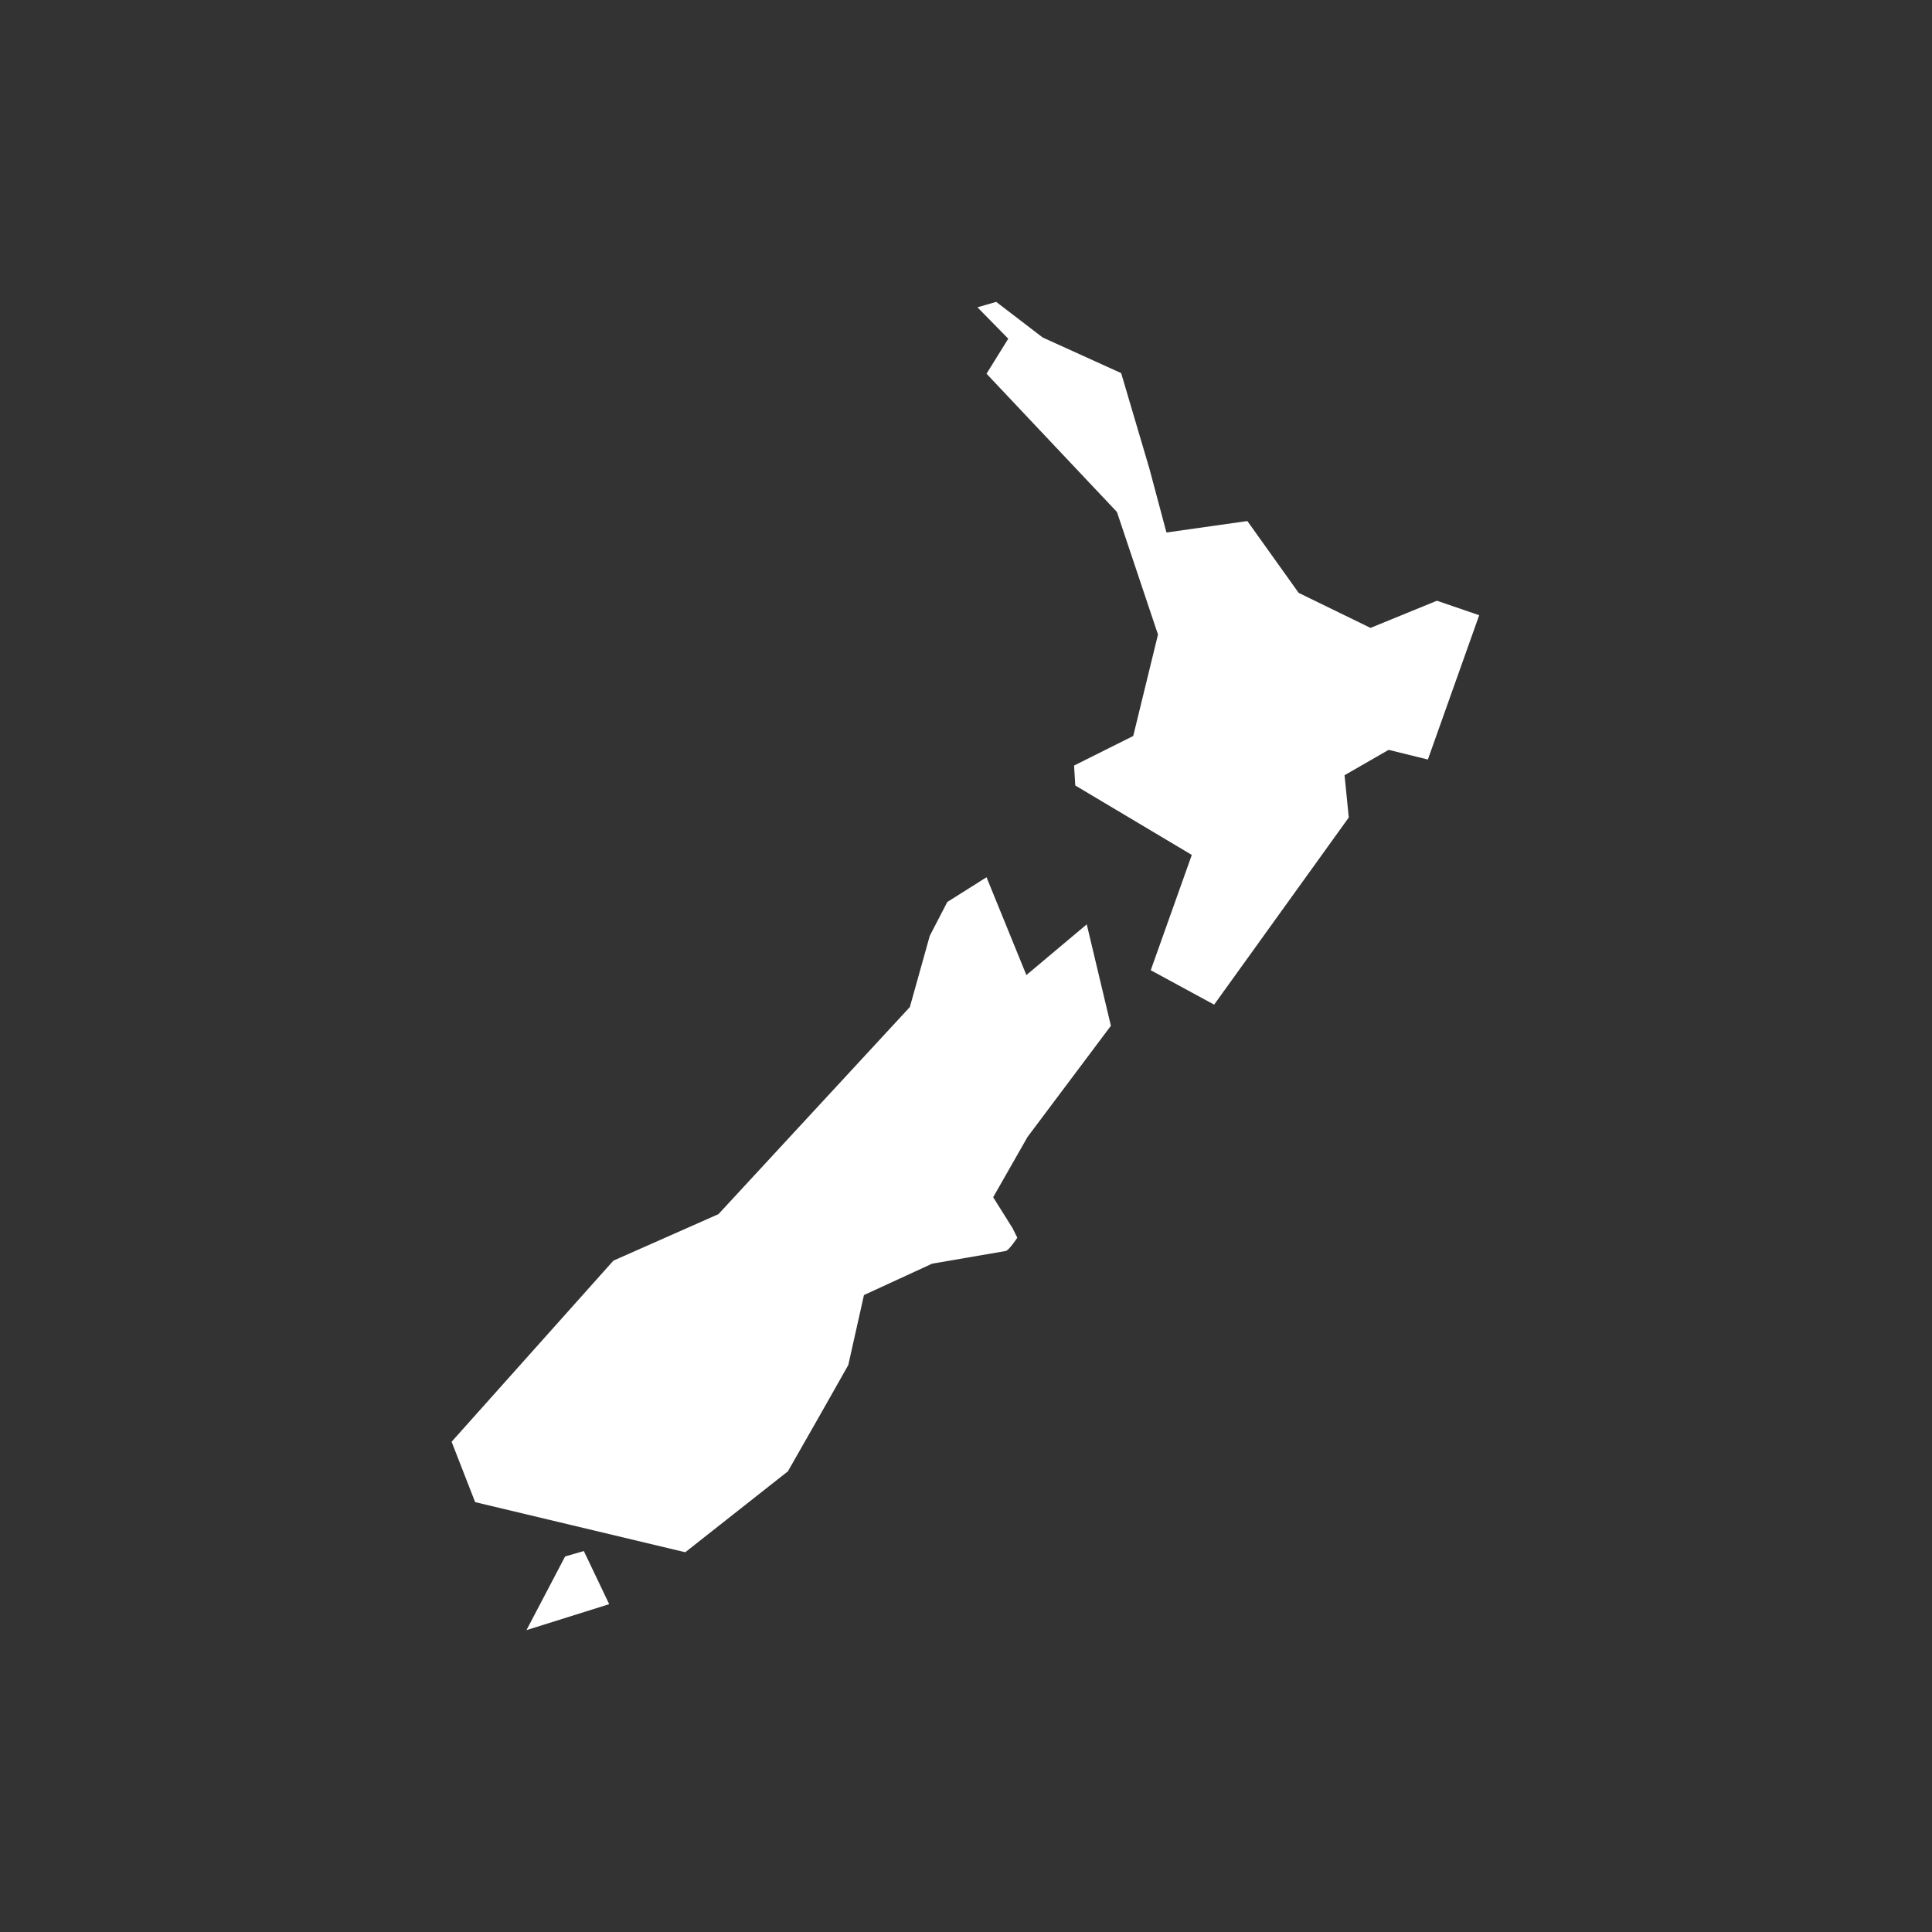 <svg xmlns="http://www.w3.org/2000/svg" viewBox="0 0 32 32"><rect x="0" y="0" width="32" height="32" fill="#333333" stroke="none"/><title>icon_nz-active</title><polygon points="16.19 5.09 16.7 5.61 16.34 6.19 18.5 8.48 19.18 10.51 18.77 12.19 17.79 12.68 17.81 13.01 19.74 14.16 19.06 16.07 20.11 16.64 22.34 13.54 22.27 12.84 23 12.42 23.65 12.58 24.5 10.19 23.8 9.95 22.7 10.4 21.51 9.82 20.66 8.63 19.32 8.82 19.04 7.77 18.57 6.18 17.27 5.59 16.5 5 16.19 5.09" style="fill:#fff"/><path d="M16.34,14.53,17,16.15,18,15.31l.4,1.68-1.38,1.84-.57,1,.32.51.08.16s-.13.2-.19.22l-1.22.21-1.13.52-.26,1.16-.43.76-.57,1-1.7,1.34-3.48-.83-.39-1,2.68-3,1.74-.77,3.17-3.43.33-1.18.29-.56Z" style="fill:#fff"/><polygon points="9.67 25.69 10.09 26.57 8.72 27 9.36 25.78 9.67 25.69" style="fill:#fff"/></svg>